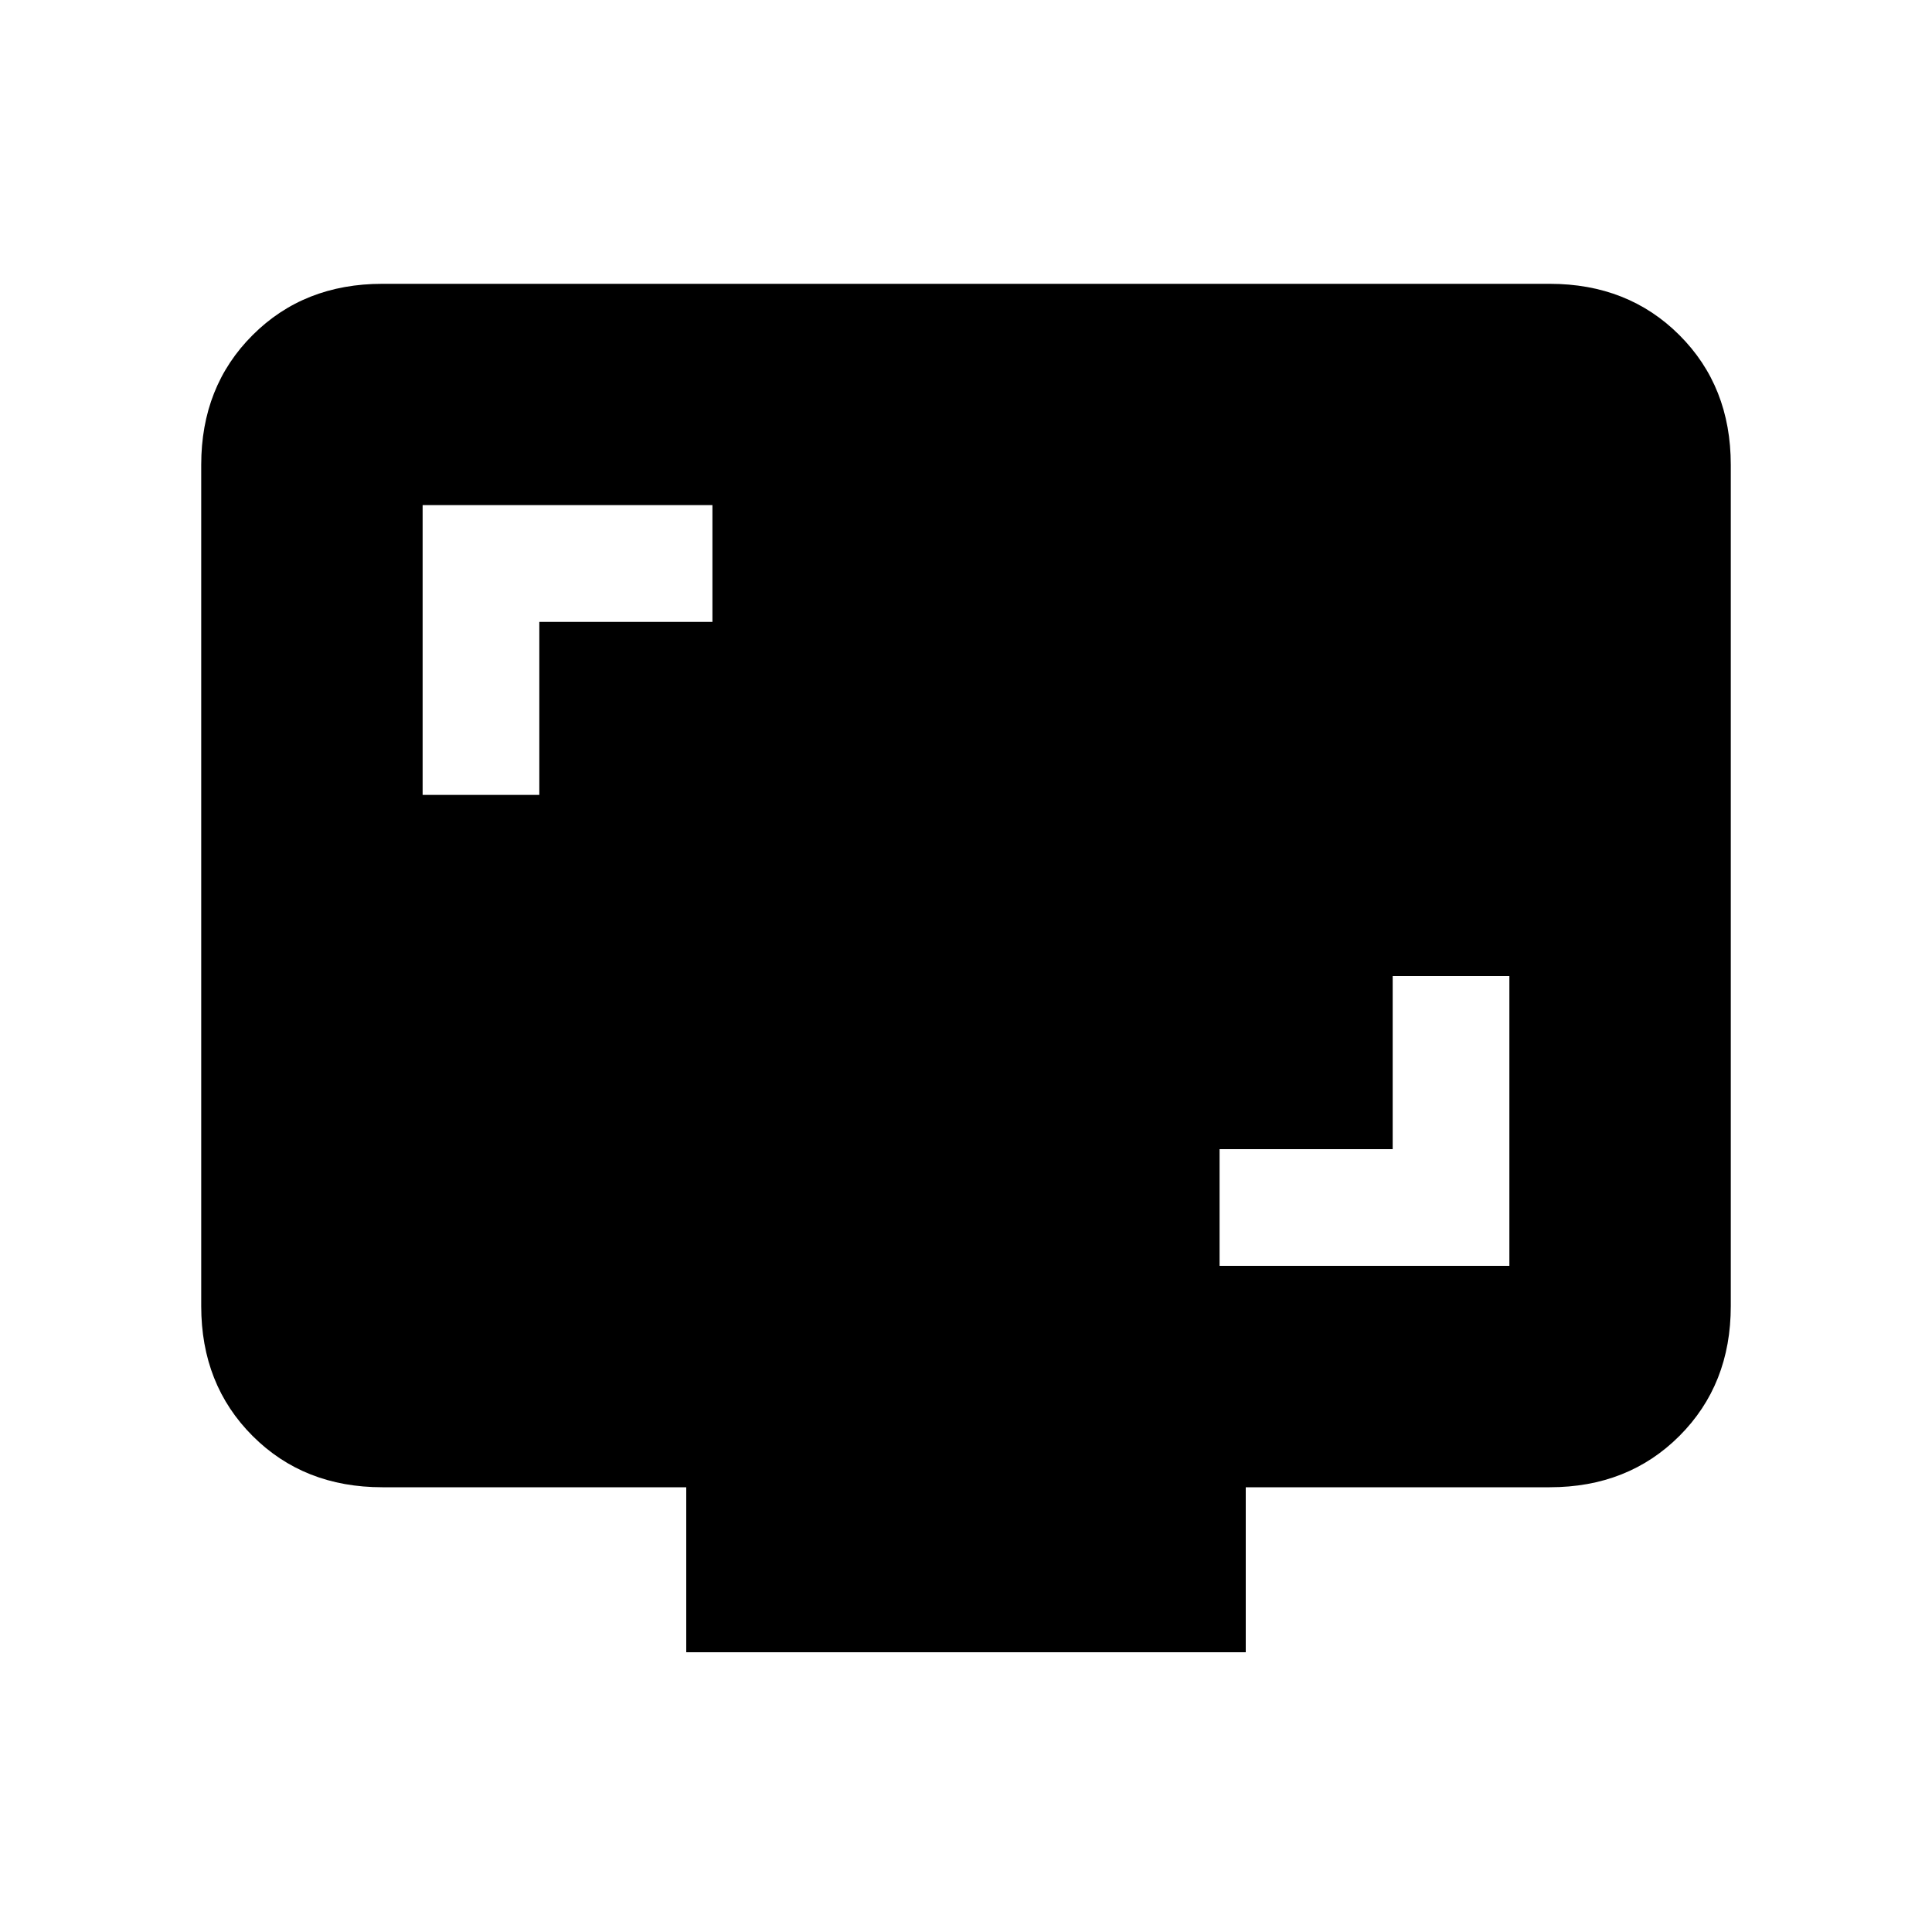 <svg xmlns="http://www.w3.org/2000/svg" height="20" width="20"><path d="M4.375 8.229h1.208V6.438h1.792V5.229h-3Zm8.25 4.875h3v-3h-1.208v1.792h-1.792Zm-5.521 4v-1.708H3.958q-.812 0-1.343-.531-.532-.532-.532-1.344V4.812q0-.812.532-1.343.531-.531 1.343-.531h12.084q.812 0 1.343.531.532.531.532 1.343v8.709q0 .812-.532 1.344-.531.531-1.343.531h-3.146v1.708Z"/></svg>